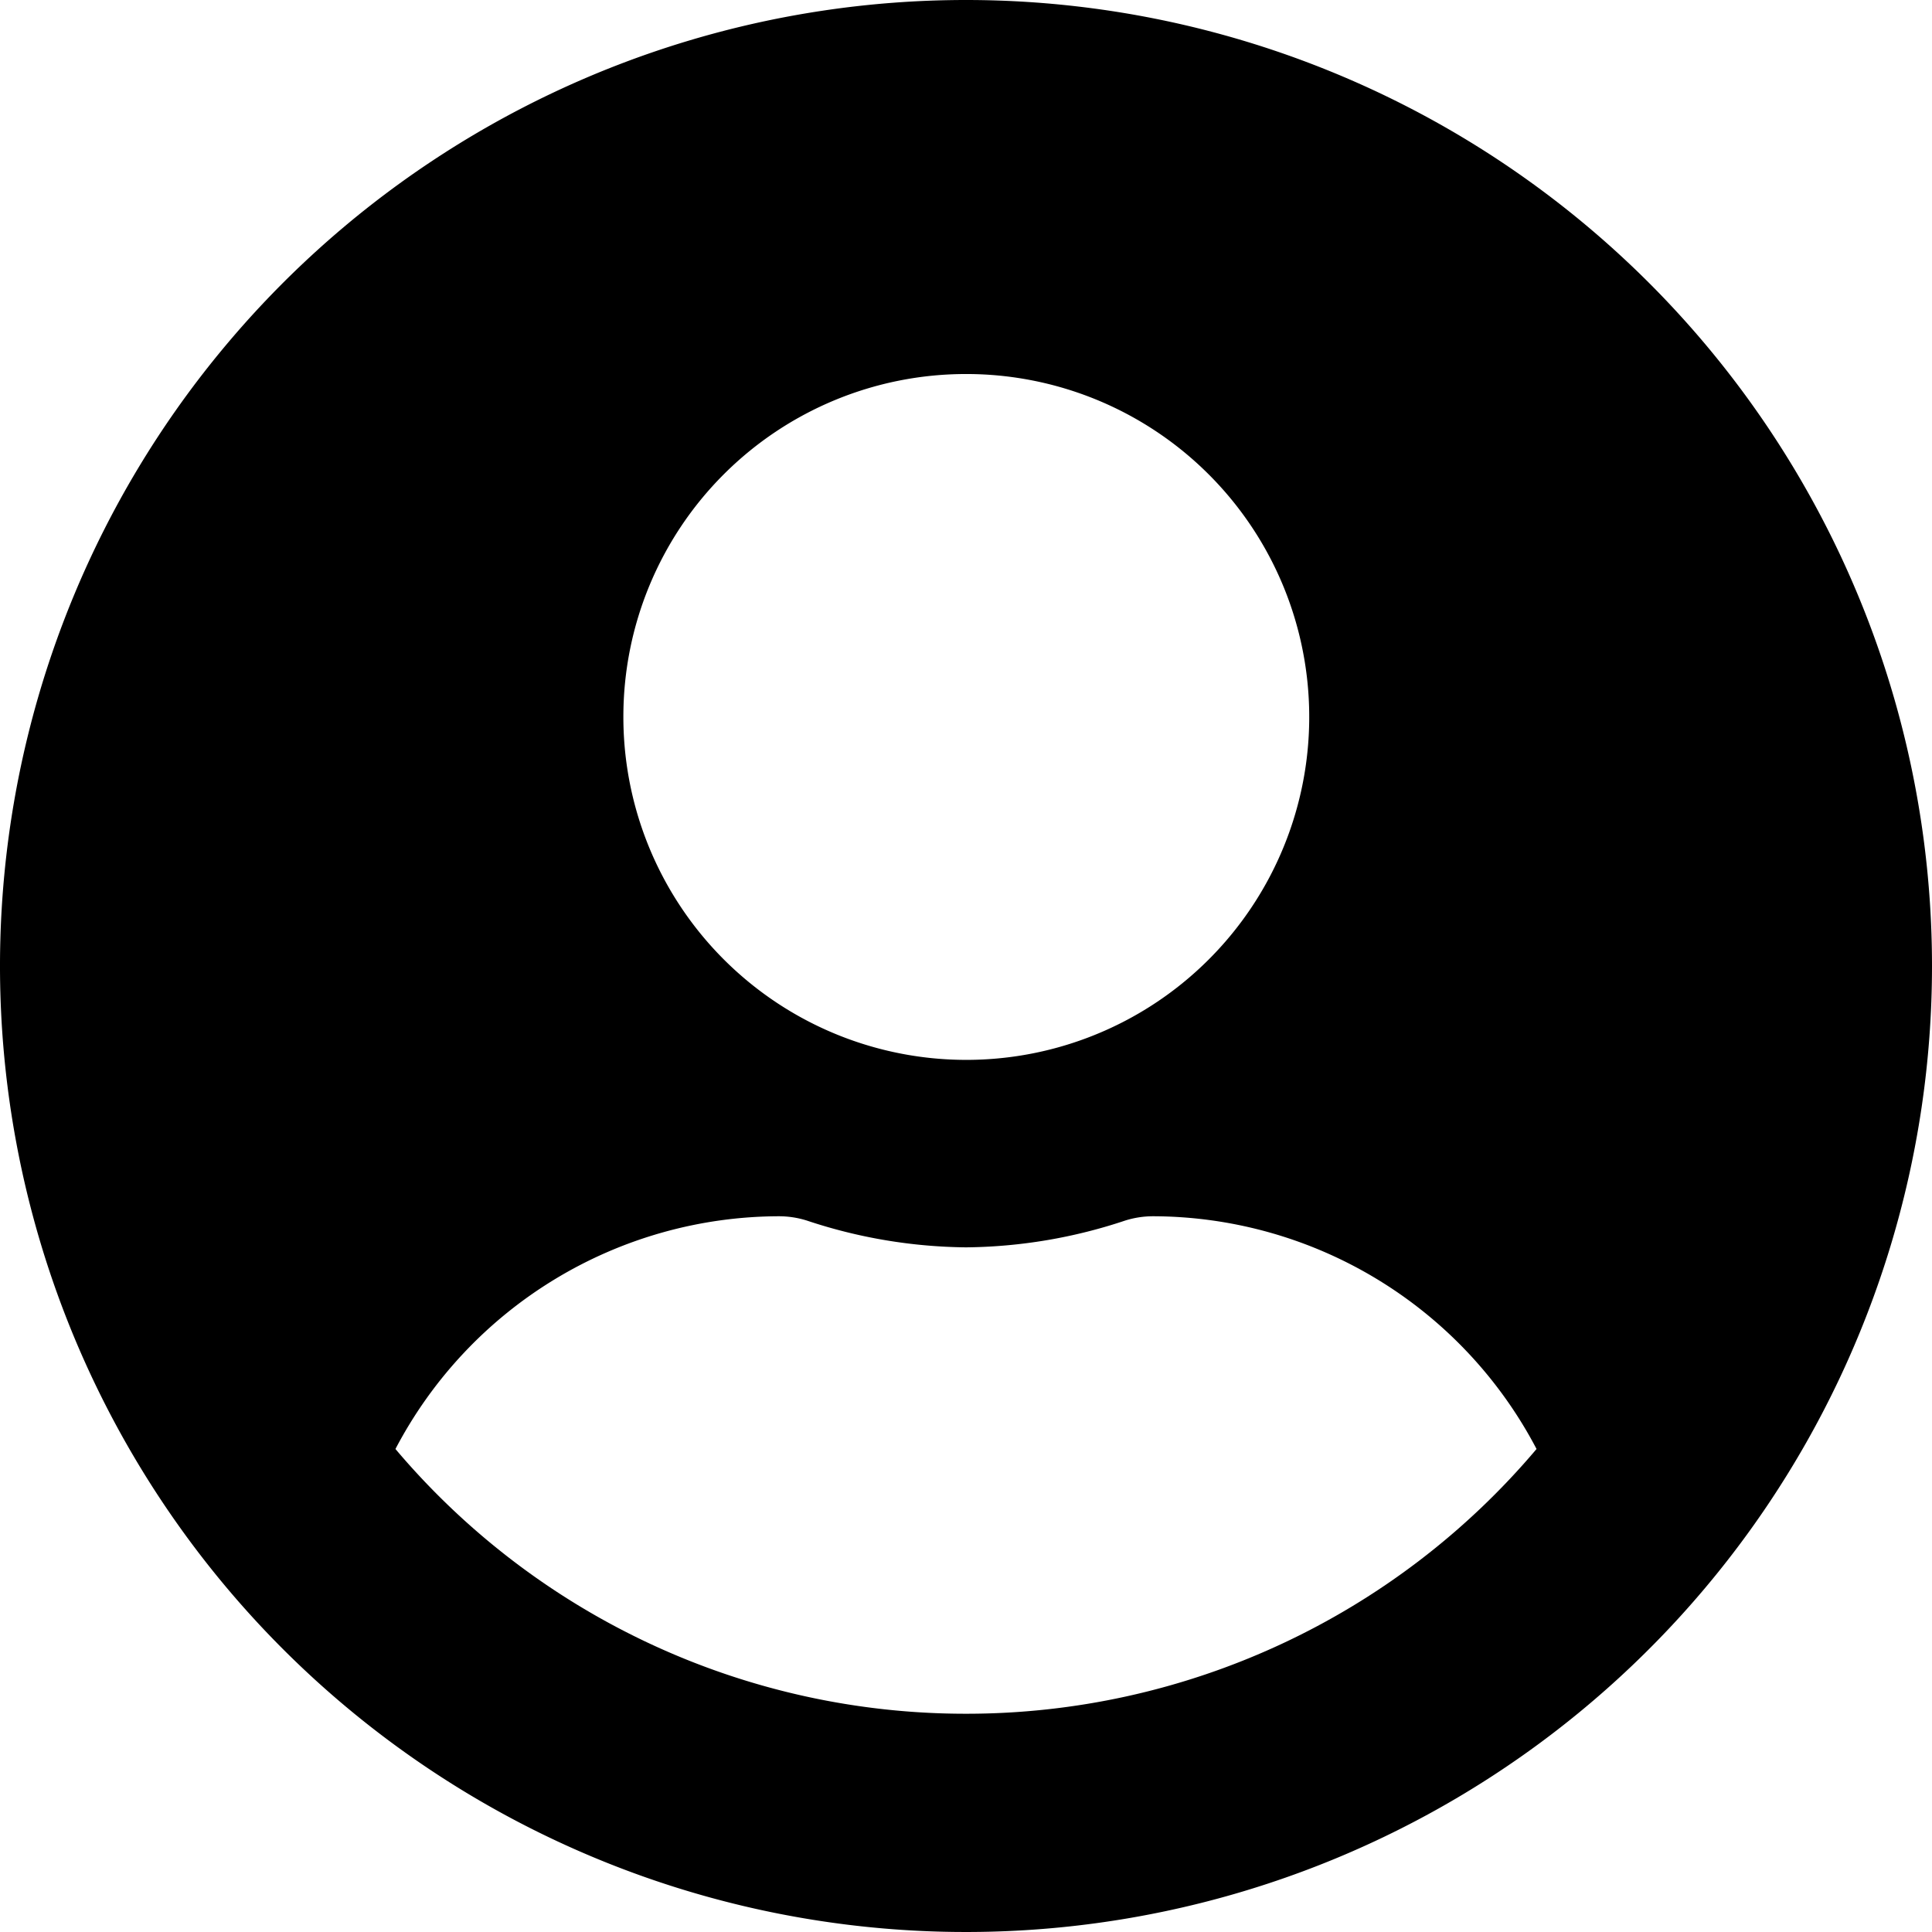 <svg xmlns="http://www.w3.org/2000/svg" viewBox="0 0 64 64"><path d="M32,0A32,32,0,1,0,64,32,32,32,0,0,0,32,0Zm0,12.39A11.36,11.36,0,1,1,20.65,23.74,11.35,11.35,0,0,1,32,12.39Zm0,44.38A24.72,24.72,0,0,1,13.1,48a14.38,14.38,0,0,1,12.71-7.71,3.09,3.09,0,0,1,.91.14,17.15,17.15,0,0,0,5.28.89,17.1,17.1,0,0,0,5.28-.89,3.09,3.09,0,0,1,.91-.14A14.38,14.38,0,0,1,50.9,48,24.72,24.72,0,0,1,32,56.77Z"/></svg>
